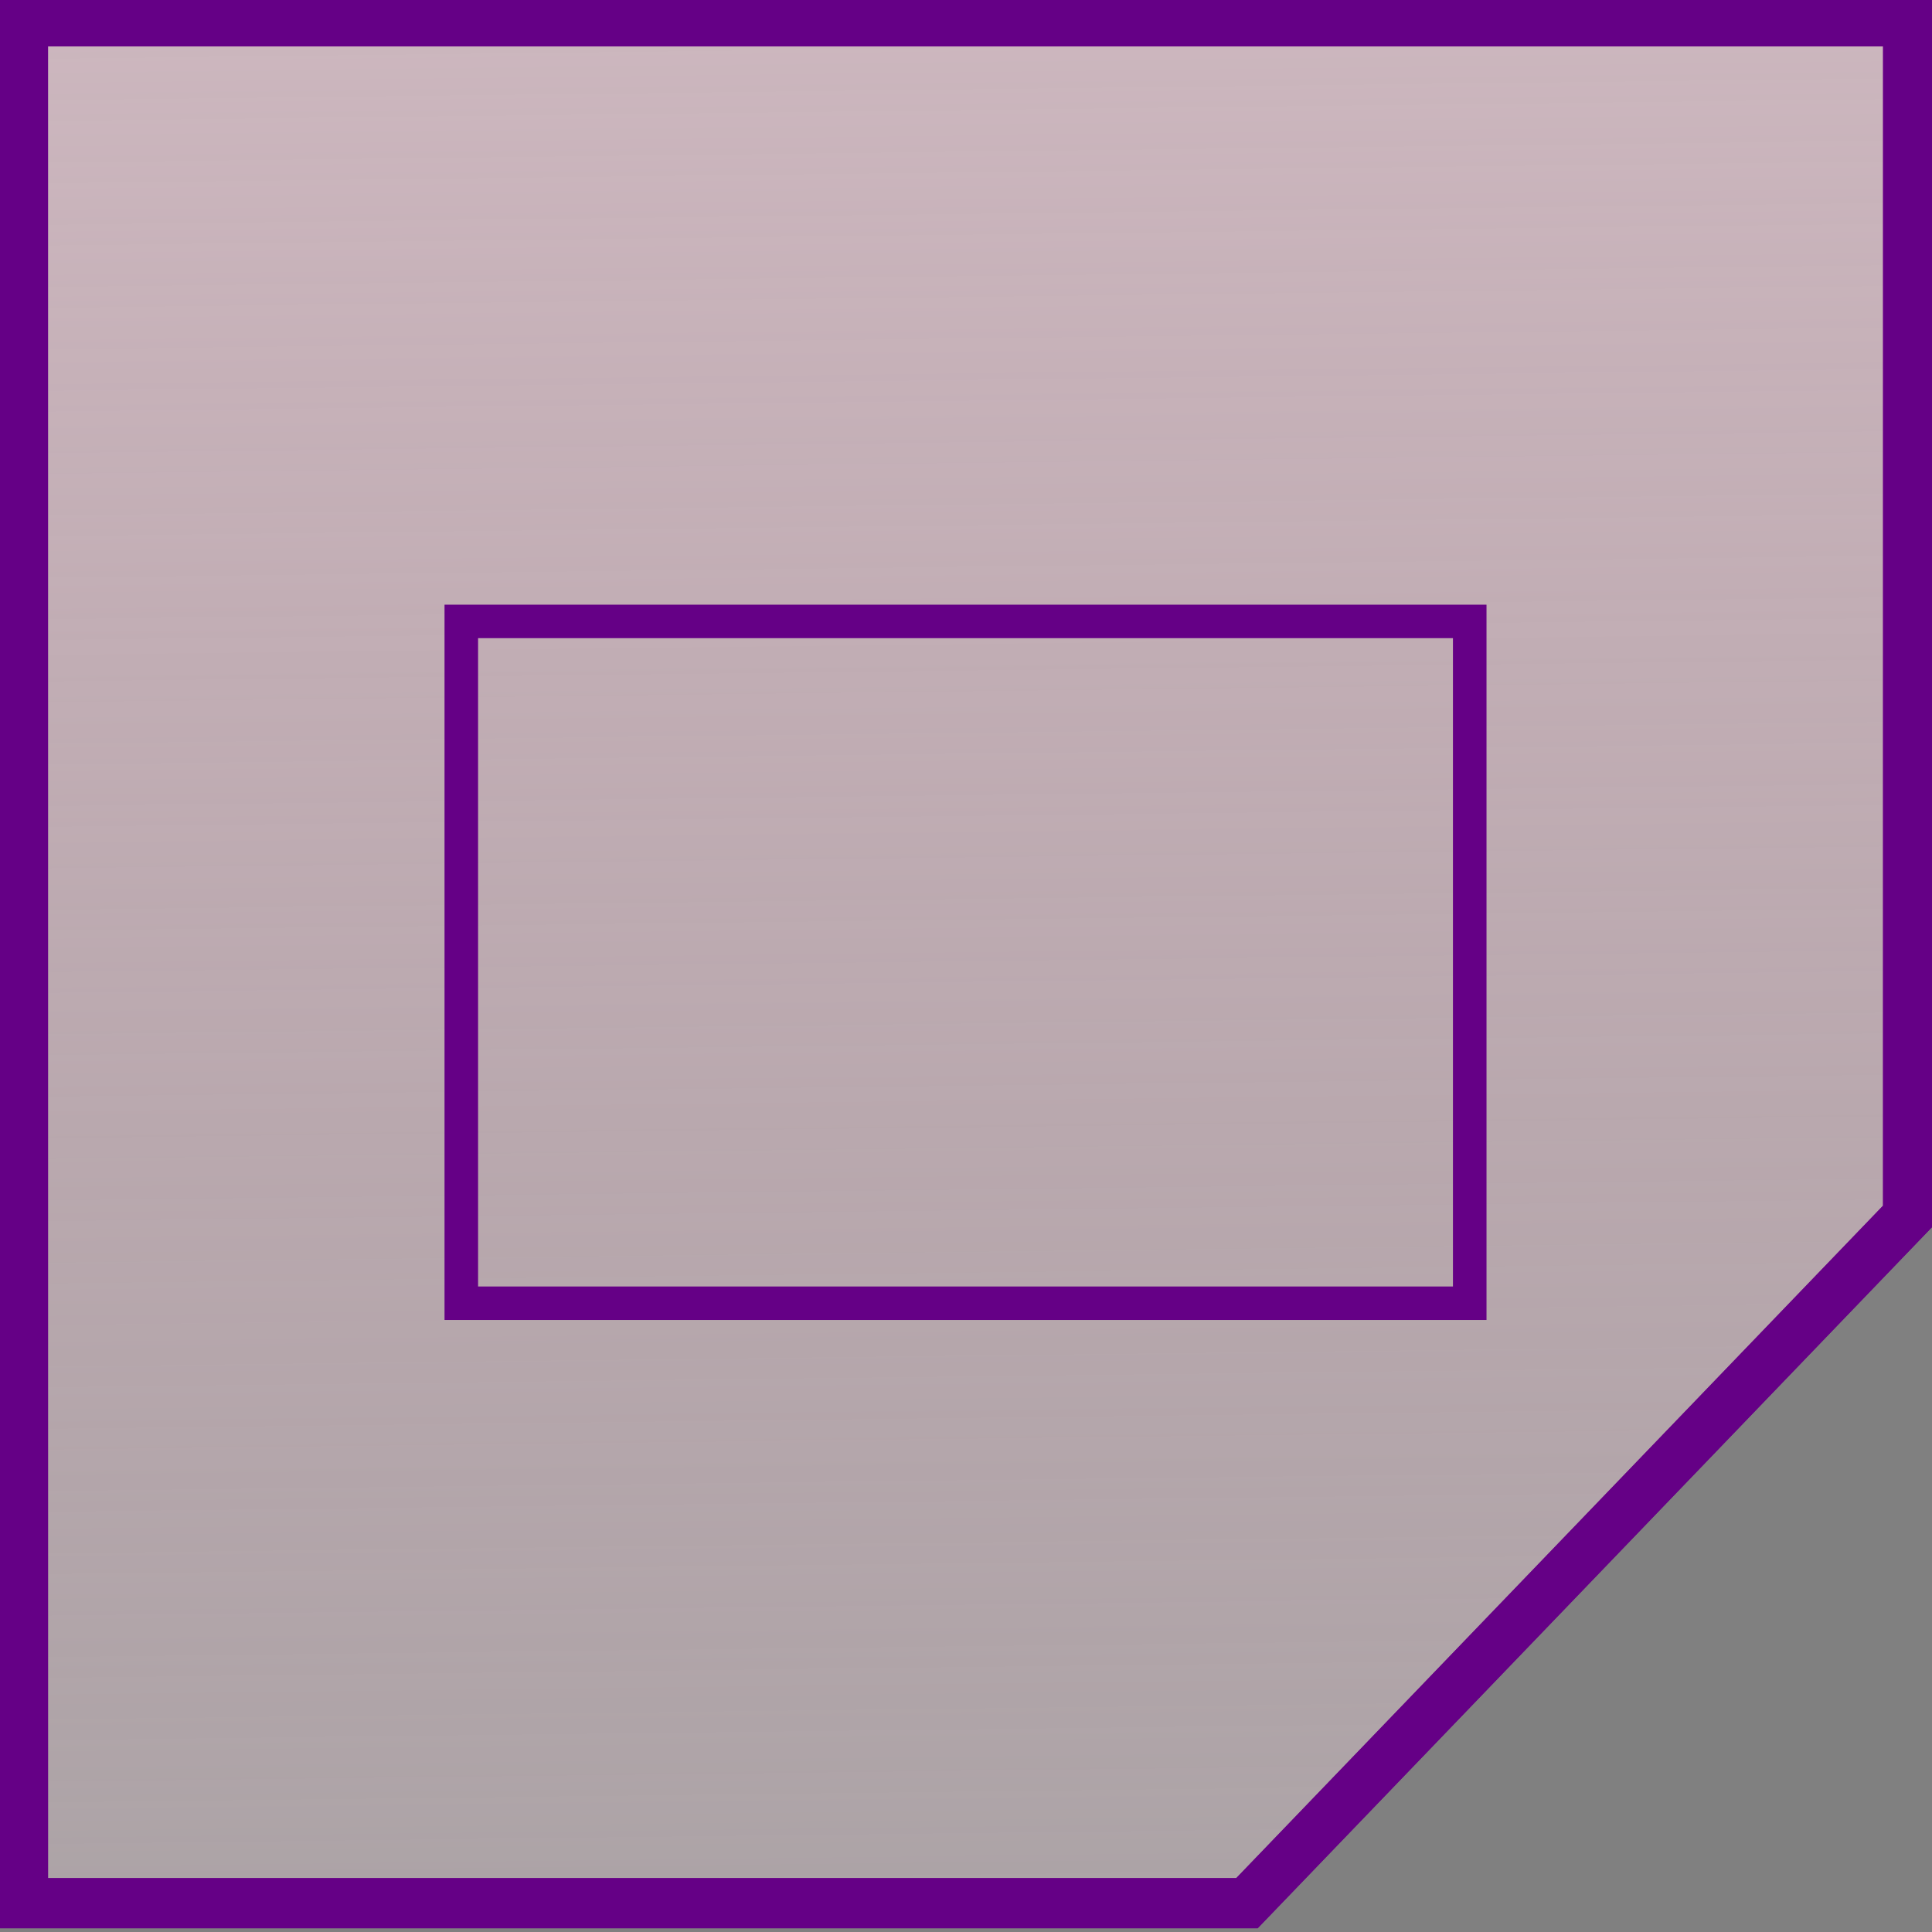 <?xml version="1.0" encoding="UTF-8" standalone="no"?>
<!-- Created with Inkscape (http://www.inkscape.org/) -->

<svg
   xmlns:osb="http://www.openswatchbook.org/uri/2009/osb"
   xmlns:dc="http://purl.org/dc/elements/1.1/"
   xmlns:cc="http://creativecommons.org/ns#"
   xmlns:rdf="http://www.w3.org/1999/02/22-rdf-syntax-ns#"
   xmlns:svg="http://www.w3.org/2000/svg"
   xmlns="http://www.w3.org/2000/svg"
   xmlns:xlink="http://www.w3.org/1999/xlink"
   xmlns:sodipodi="http://sodipodi.sourceforge.net/DTD/sodipodi-0.dtd"
   xmlns:inkscape="http://www.inkscape.org/namespaces/inkscape"
   width="20"
   height="20"
   id="svg2"
   version="1.1"
   inkscape:version="0.48.5 r10040"
   sodipodi:docname="maximize.svg">
  <rect width="100%" height="100%" fill="#808080" stroke="none"/>
  <defs
     id="defs4">
    <linearGradient
       id="linearGradient3771">
      <stop
         style="stop-color:#fddbe7;stop-opacity:0.59"
         offset="0"
         id="stop3773" />
      <stop
         style="stop-color:#f99dbd;stop-opacity:0;"
         offset="1"
         id="stop3775" />
    </linearGradient>
    <linearGradient
       id="linearGradient3807"
       osb:paint="solid">
      <stop
         style="stop-color:#000000;stop-opacity:1;"
         offset="0"
         id="stop3809" />
    </linearGradient>
    <linearGradient
       inkscape:collect="always"
       xlink:href="#linearGradient3771"
       id="linearGradient3131"
       gradientUnits="userSpaceOnUse"
       gradientTransform="matrix(0.6,0,0,0.598,-0.005,1028.389)"
       x1="17.355"
       y1="-13.614"
       x2="18.129"
       y2="51.312" />
  </defs>
  <sodipodi:namedview
     id="base"
     pagecolor="#ffffff"
     bordercolor="#666666"
     borderopacity="1.0"
     inkscape:pageopacity="0.0"
     inkscape:pageshadow="2"
     inkscape:zoom="12.907192"
     inkscape:cx="9.3383311"
     inkscape:cy="10.812285"
     inkscape:document-units="px"
     inkscape:current-layer="g3127"
     showgrid="false"
     inkscape:window-width="800"
     inkscape:window-height="726"
     inkscape:window-x="139"
     inkscape:window-y="175"
     inkscape:window-maximized="0"
     fit-margin-top="0" />
  <g
     inkscape:label="Camada 1"
     inkscape:groupmode="layer"
     id="layer1"
     transform="translate(0,-1032.362)">
    <g
       id="g3127"
       transform="matrix(0.835,0,0,0.833,-0.025,175.702)">
      <path
         inkscape:connector-curvature="0"
         id="rect2987-4"
         d="m 0.314,1028.669 0,23.386 15.175,0 8.197,-8.543 0,-14.843 -23.372,0 z"
         style="fill:#ffffff;fill-opacity:0.274;stroke:#650086;stroke-width:0.623;stroke-linecap:butt;stroke-linejoin:miter;stroke-miterlimit:4;stroke-opacity:1;stroke-dasharray:none;stroke-dashoffset:0" />
      <path
         inkscape:connector-curvature="0"
         id="rect2987"
         d="m 0.314,1028.669 0,23.386 15.175,0 8.197,-8.543 0,-14.843 -23.372,0 z"
         style="fill:url(#linearGradient3131);fill-opacity:1;stroke:#650086;stroke-width:0.623;stroke-linecap:butt;stroke-linejoin:miter;stroke-miterlimit:4;stroke-opacity:1;stroke-dasharray:none;stroke-dashoffset:0" />
      <rect
         y="1036.126"
         x="5.749"
         height="8.473"
         width="12.502"
         id="rect3830"
         style="fill:none;stroke:#650086;stroke-width:0.416;stroke-linecap:butt;stroke-miterlimit:4;stroke-opacity:1;stroke-dasharray:none;stroke-dashoffset:10" />
    </g>
  </g>
</svg>
